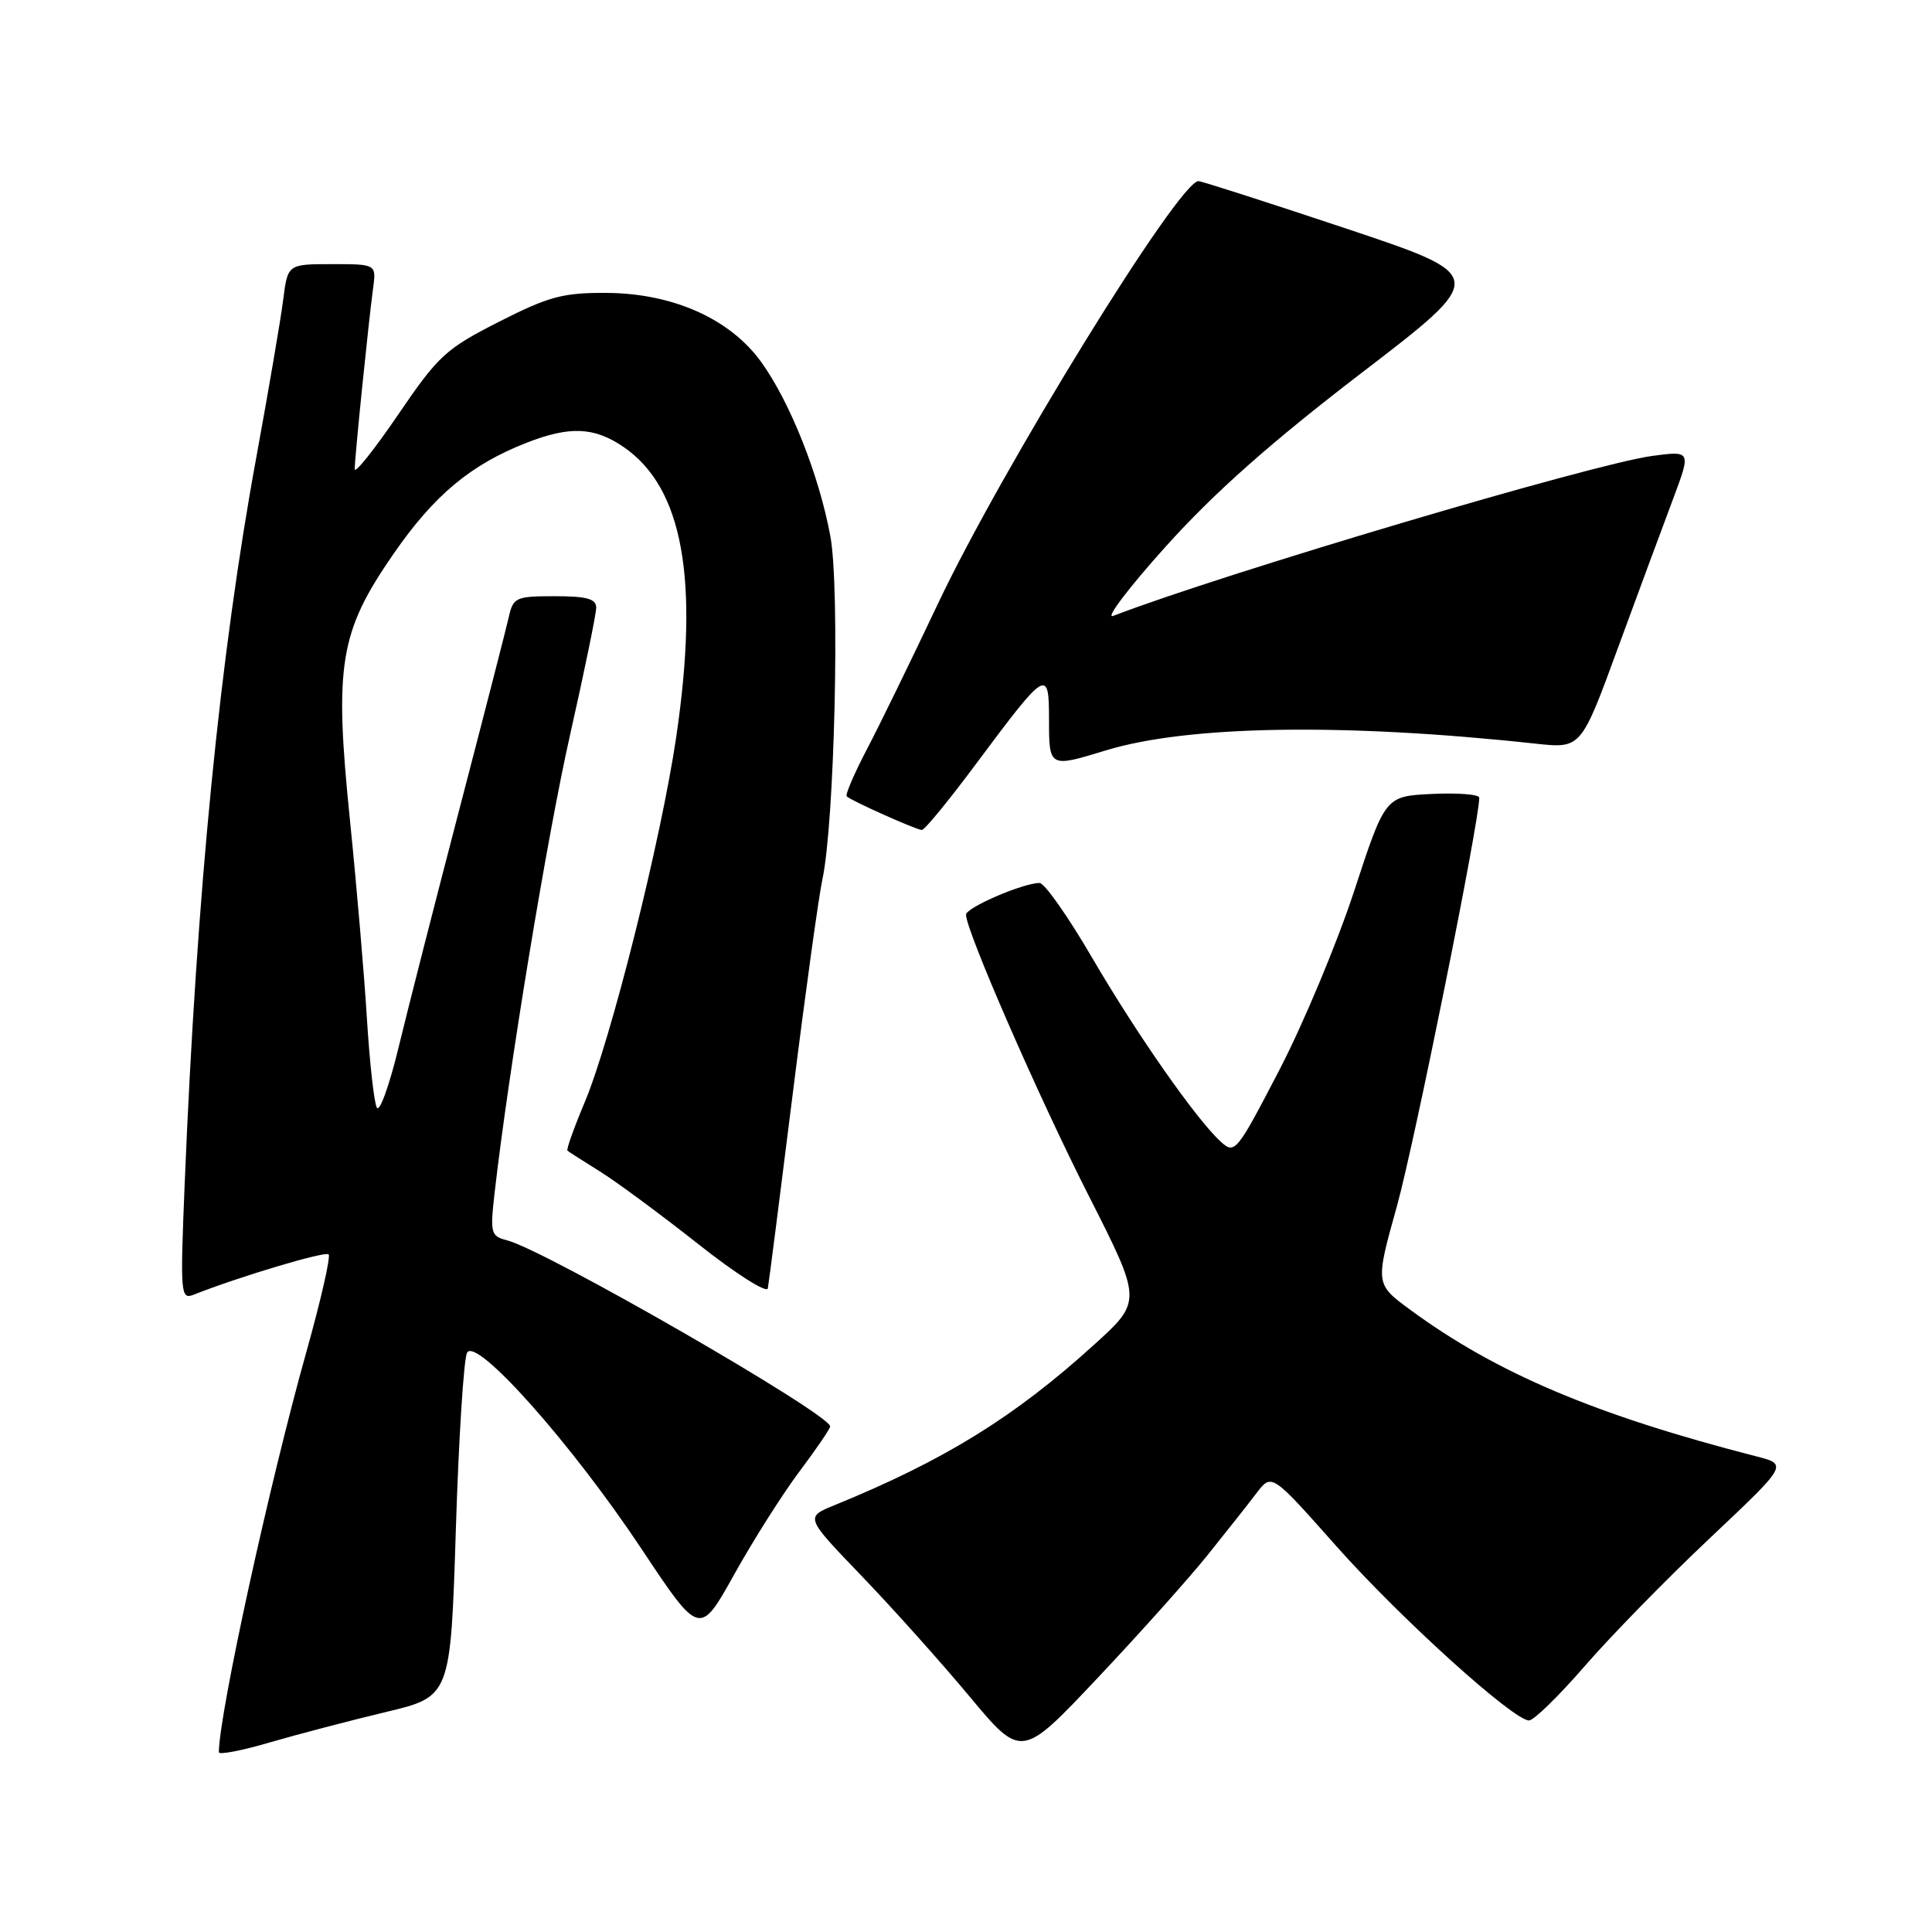 <?xml version="1.0" encoding="UTF-8" standalone="no"?>
<!DOCTYPE svg PUBLIC "-//W3C//DTD SVG 1.1//EN" "http://www.w3.org/Graphics/SVG/1.1/DTD/svg11.dtd" >
<svg xmlns="http://www.w3.org/2000/svg" xmlns:xlink="http://www.w3.org/1999/xlink" version="1.1" viewBox="0 0 256 256">
 <g >
 <path fill="currentColor"
d=" M 51.10 226.86 C 59.70 224.81 59.70 224.81 60.40 202.73 C 60.78 190.59 61.45 180.02 61.89 179.24 C 63.09 177.08 75.74 191.30 84.96 205.17 C 92.71 216.84 92.71 216.84 97.31 208.58 C 99.84 204.04 103.73 197.90 105.96 194.94 C 108.18 191.98 110.00 189.31 110.00 189.01 C 110.00 187.38 72.33 165.68 67.19 164.35 C 65.03 163.79 64.93 163.42 65.53 158.13 C 67.36 142.04 72.52 110.70 75.56 97.27 C 77.45 88.89 79.00 81.35 79.00 80.52 C 79.00 79.35 77.75 79.00 73.52 79.00 C 68.36 79.00 68.00 79.16 67.42 81.75 C 67.08 83.26 64.16 94.62 60.93 107.00 C 57.70 119.38 54.05 133.67 52.82 138.76 C 51.59 143.85 50.29 147.45 49.93 146.76 C 49.56 146.07 48.98 140.78 48.62 135.00 C 48.27 129.22 47.26 117.43 46.38 108.78 C 44.27 88.06 44.97 83.77 52.13 73.41 C 57.51 65.62 62.36 61.57 69.77 58.67 C 75.51 56.43 78.74 56.57 82.63 59.23 C 90.48 64.61 92.68 76.70 89.61 97.61 C 87.60 111.27 80.96 137.79 77.47 146.07 C 76.05 149.45 75.02 152.33 75.19 152.47 C 75.36 152.62 77.30 153.85 79.50 155.23 C 81.70 156.60 87.55 160.92 92.50 164.83 C 97.45 168.75 101.61 171.39 101.74 170.72 C 101.87 170.05 103.35 158.49 105.03 145.03 C 106.71 131.57 108.49 118.75 108.97 116.53 C 110.58 109.12 111.31 78.02 110.03 71.07 C 108.54 62.96 104.67 53.22 100.83 47.92 C 96.70 42.23 89.14 38.86 80.35 38.81 C 74.59 38.78 72.72 39.28 66.11 42.64 C 59.06 46.22 58.08 47.12 52.75 54.95 C 49.59 59.59 47.00 62.83 47.00 62.16 C 47.00 60.66 48.82 42.78 49.43 38.25 C 49.87 35.00 49.87 35.00 44.00 35.00 C 38.12 35.00 38.12 35.00 37.52 39.75 C 37.19 42.36 35.59 51.70 33.98 60.50 C 29.14 86.84 26.07 117.98 24.47 156.89 C 23.87 171.53 23.93 172.24 25.67 171.55 C 31.74 169.15 43.09 165.76 43.54 166.21 C 43.84 166.50 42.51 172.31 40.60 179.12 C 35.68 196.63 29.03 227.09 29.00 232.18 C 29.00 232.55 32.04 231.97 35.75 230.88 C 39.46 229.80 46.37 227.99 51.10 226.86 Z  M 160.00 206.07 C 162.47 202.99 165.40 199.29 166.50 197.84 C 168.50 195.21 168.50 195.21 177.05 204.85 C 185.51 214.38 200.47 227.92 202.60 227.97 C 203.21 227.99 206.54 224.74 210.00 220.75 C 213.46 216.76 220.93 209.12 226.60 203.78 C 236.91 194.05 236.91 194.05 232.70 192.97 C 211.40 187.50 198.25 181.93 186.86 173.55 C 182.22 170.14 182.22 170.14 185.10 159.82 C 187.42 151.48 196.03 108.77 196.01 105.70 C 196.00 105.26 193.20 105.04 189.77 105.20 C 183.55 105.50 183.55 105.50 179.43 118.08 C 177.16 124.99 172.69 135.69 169.49 141.84 C 163.87 152.66 163.62 152.97 161.78 151.30 C 158.55 148.38 150.58 136.98 144.62 126.75 C 141.49 121.39 138.40 117.00 137.75 117.00 C 135.57 117.00 128.00 120.26 128.00 121.20 C 128.00 123.32 137.60 145.31 144.22 158.36 C 151.35 172.41 151.35 172.41 144.92 178.23 C 134.38 187.79 125.15 193.49 110.59 199.44 C 106.68 201.03 106.68 201.03 114.12 208.77 C 118.21 213.02 124.66 220.22 128.45 224.77 C 135.35 233.04 135.35 233.04 145.42 222.36 C 150.97 216.48 157.53 209.15 160.00 206.07 Z  M 129.42 101.10 C 138.69 88.66 139.00 88.47 139.00 95.38 C 139.00 101.71 139.04 101.73 146.50 99.44 C 157.38 96.11 178.07 95.78 203.50 98.54 C 209.50 99.19 209.50 99.19 214.39 85.84 C 217.08 78.50 220.37 69.63 221.69 66.12 C 224.08 59.73 224.08 59.73 218.94 60.41 C 211.09 61.46 162.20 75.96 147.50 81.61 C 146.40 82.04 149.55 77.88 154.50 72.38 C 160.90 65.27 168.36 58.66 180.34 49.47 C 197.18 36.57 197.18 36.57 178.36 30.28 C 168.01 26.83 159.21 24.00 158.80 24.00 C 156.22 24.00 132.73 62.12 124.28 80.00 C 120.77 87.42 116.53 96.12 114.85 99.32 C 113.18 102.52 111.98 105.31 112.19 105.52 C 112.76 106.09 121.39 109.95 122.15 109.98 C 122.51 109.99 125.78 106.00 129.42 101.10 Z "/>
</g>
</svg>